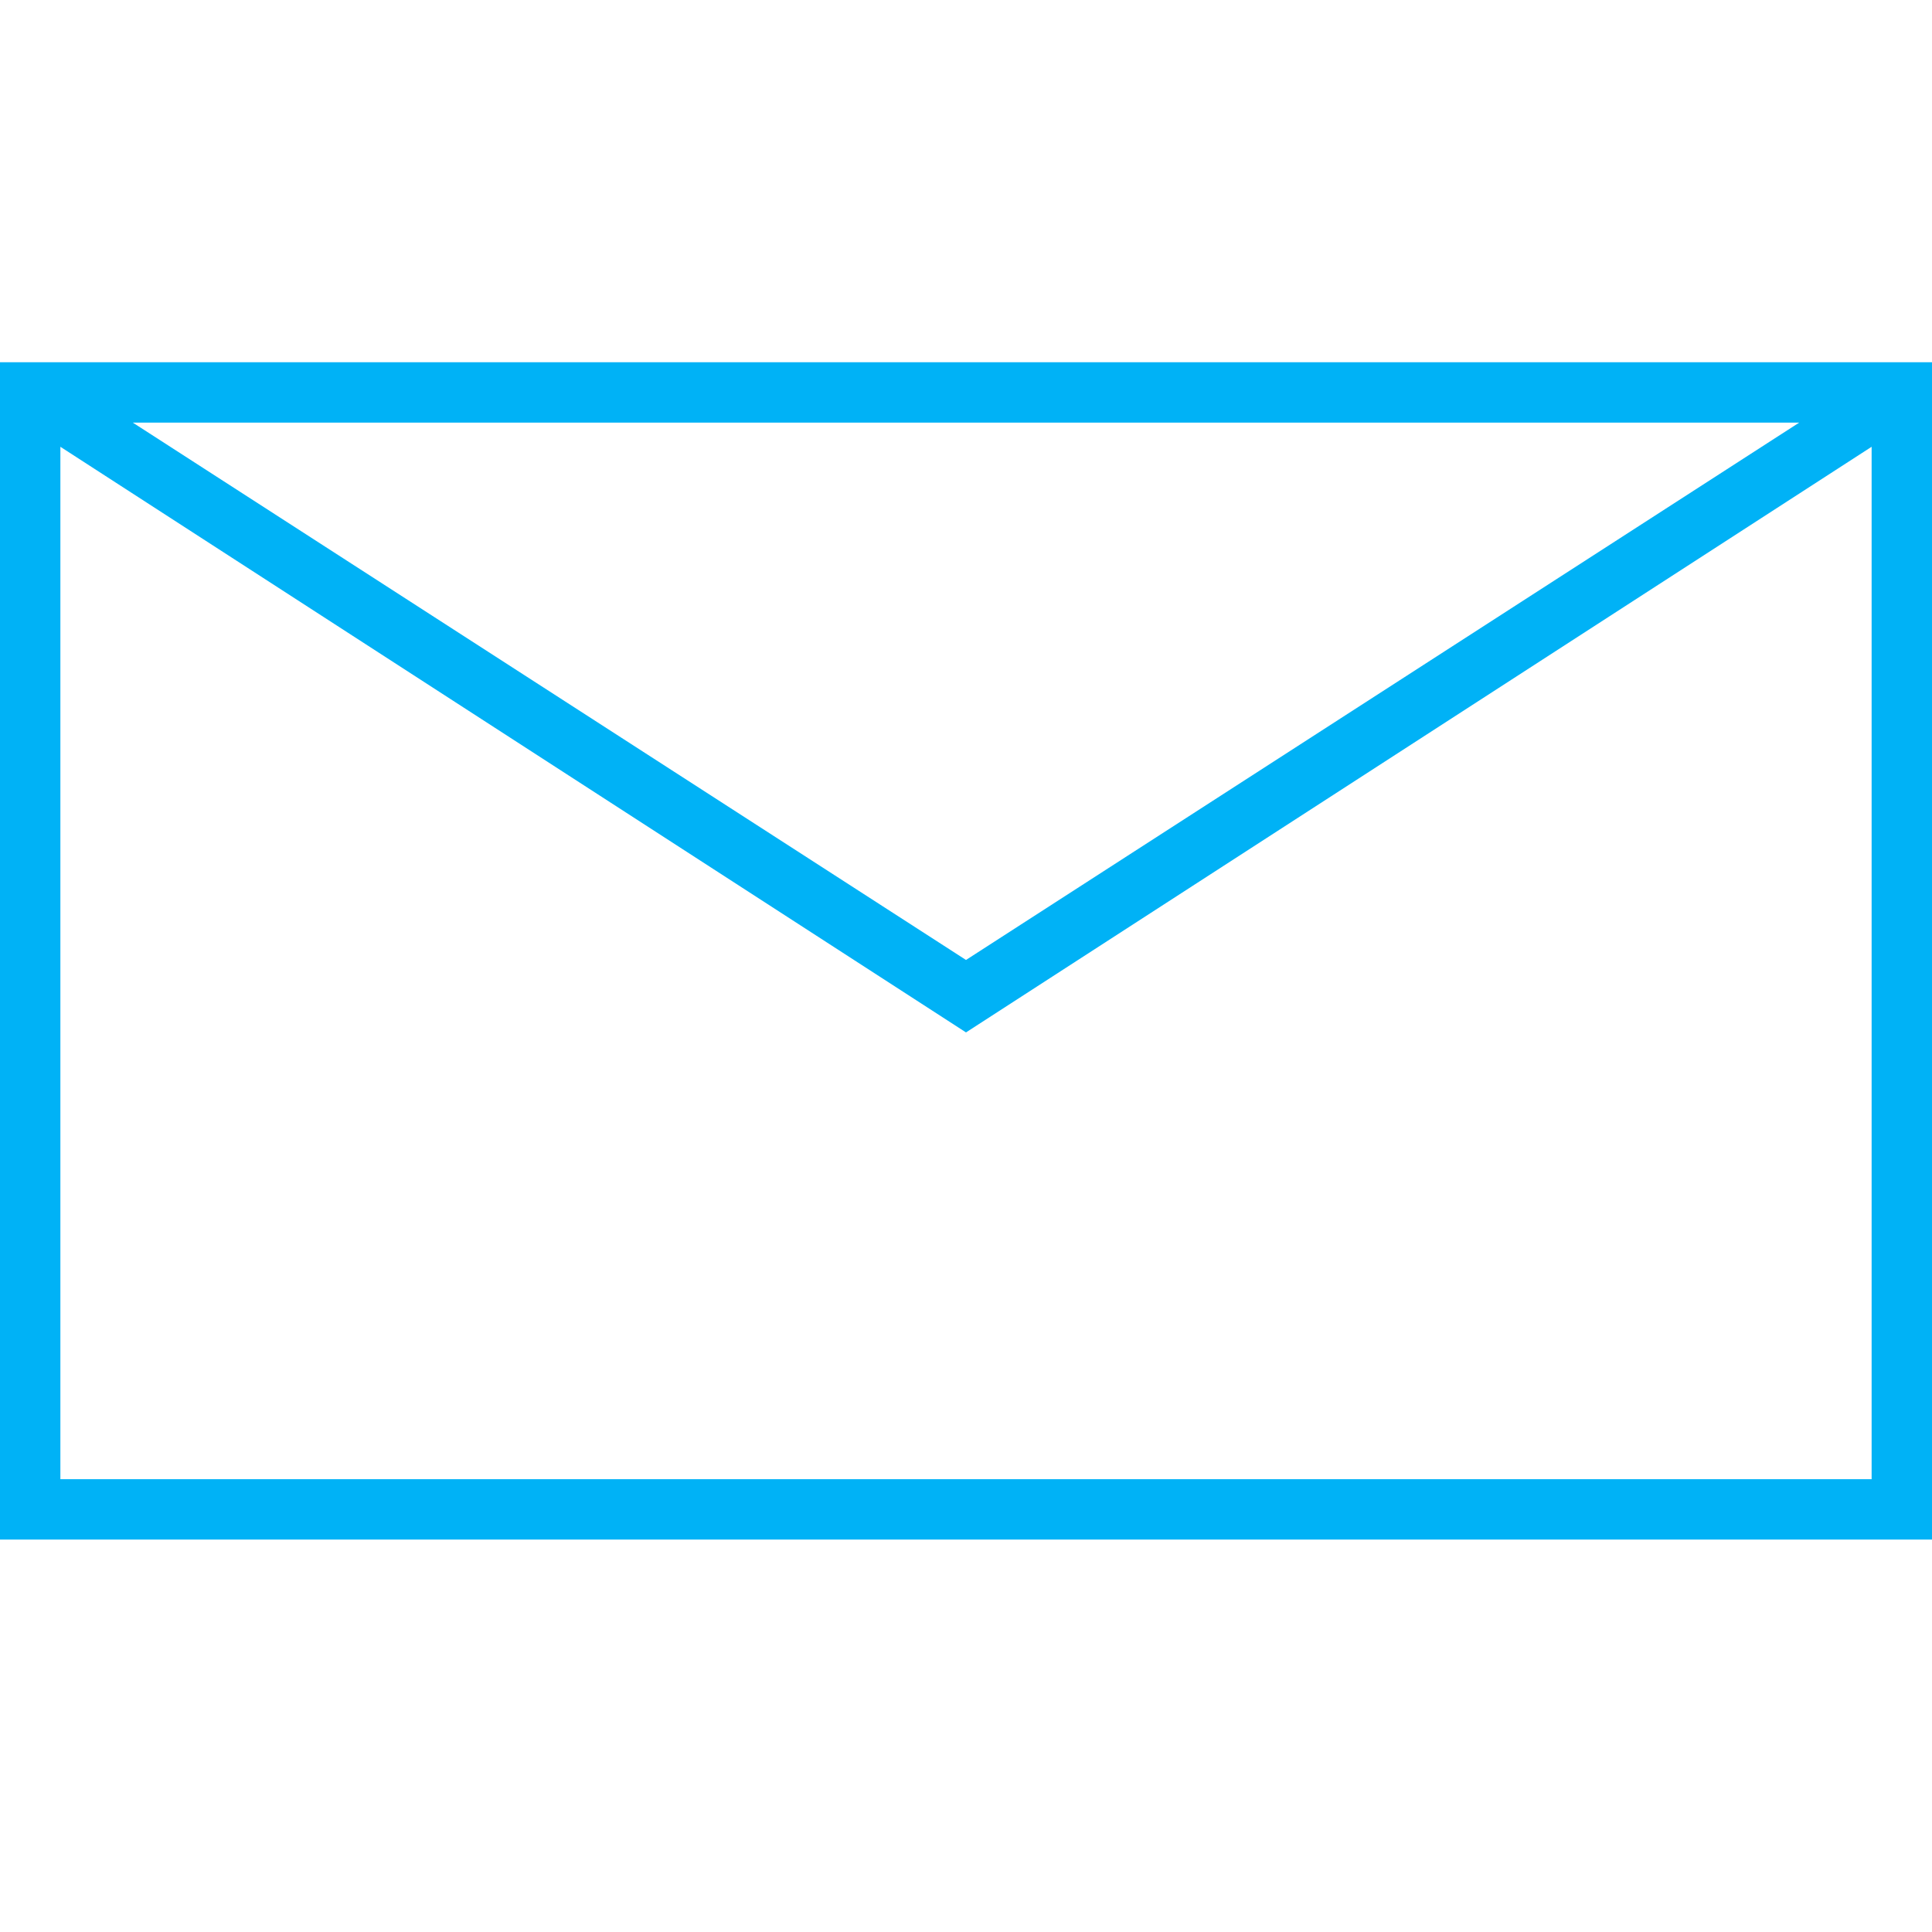 <svg xmlns="http://www.w3.org/2000/svg" viewBox="-767 469 64 64" enable-background="new -767 469 64 64"><style type="text/css">.st0{fill:#00B2F6;}</style><path class="st0" d="M-703 481h-64v39h64v-39zm-4.4 2l-27.6 17.8-27.6-17.8h55.2zm-57.6 35v-34.2l30 19.4 30-19.4V518h-60z"/></svg>
